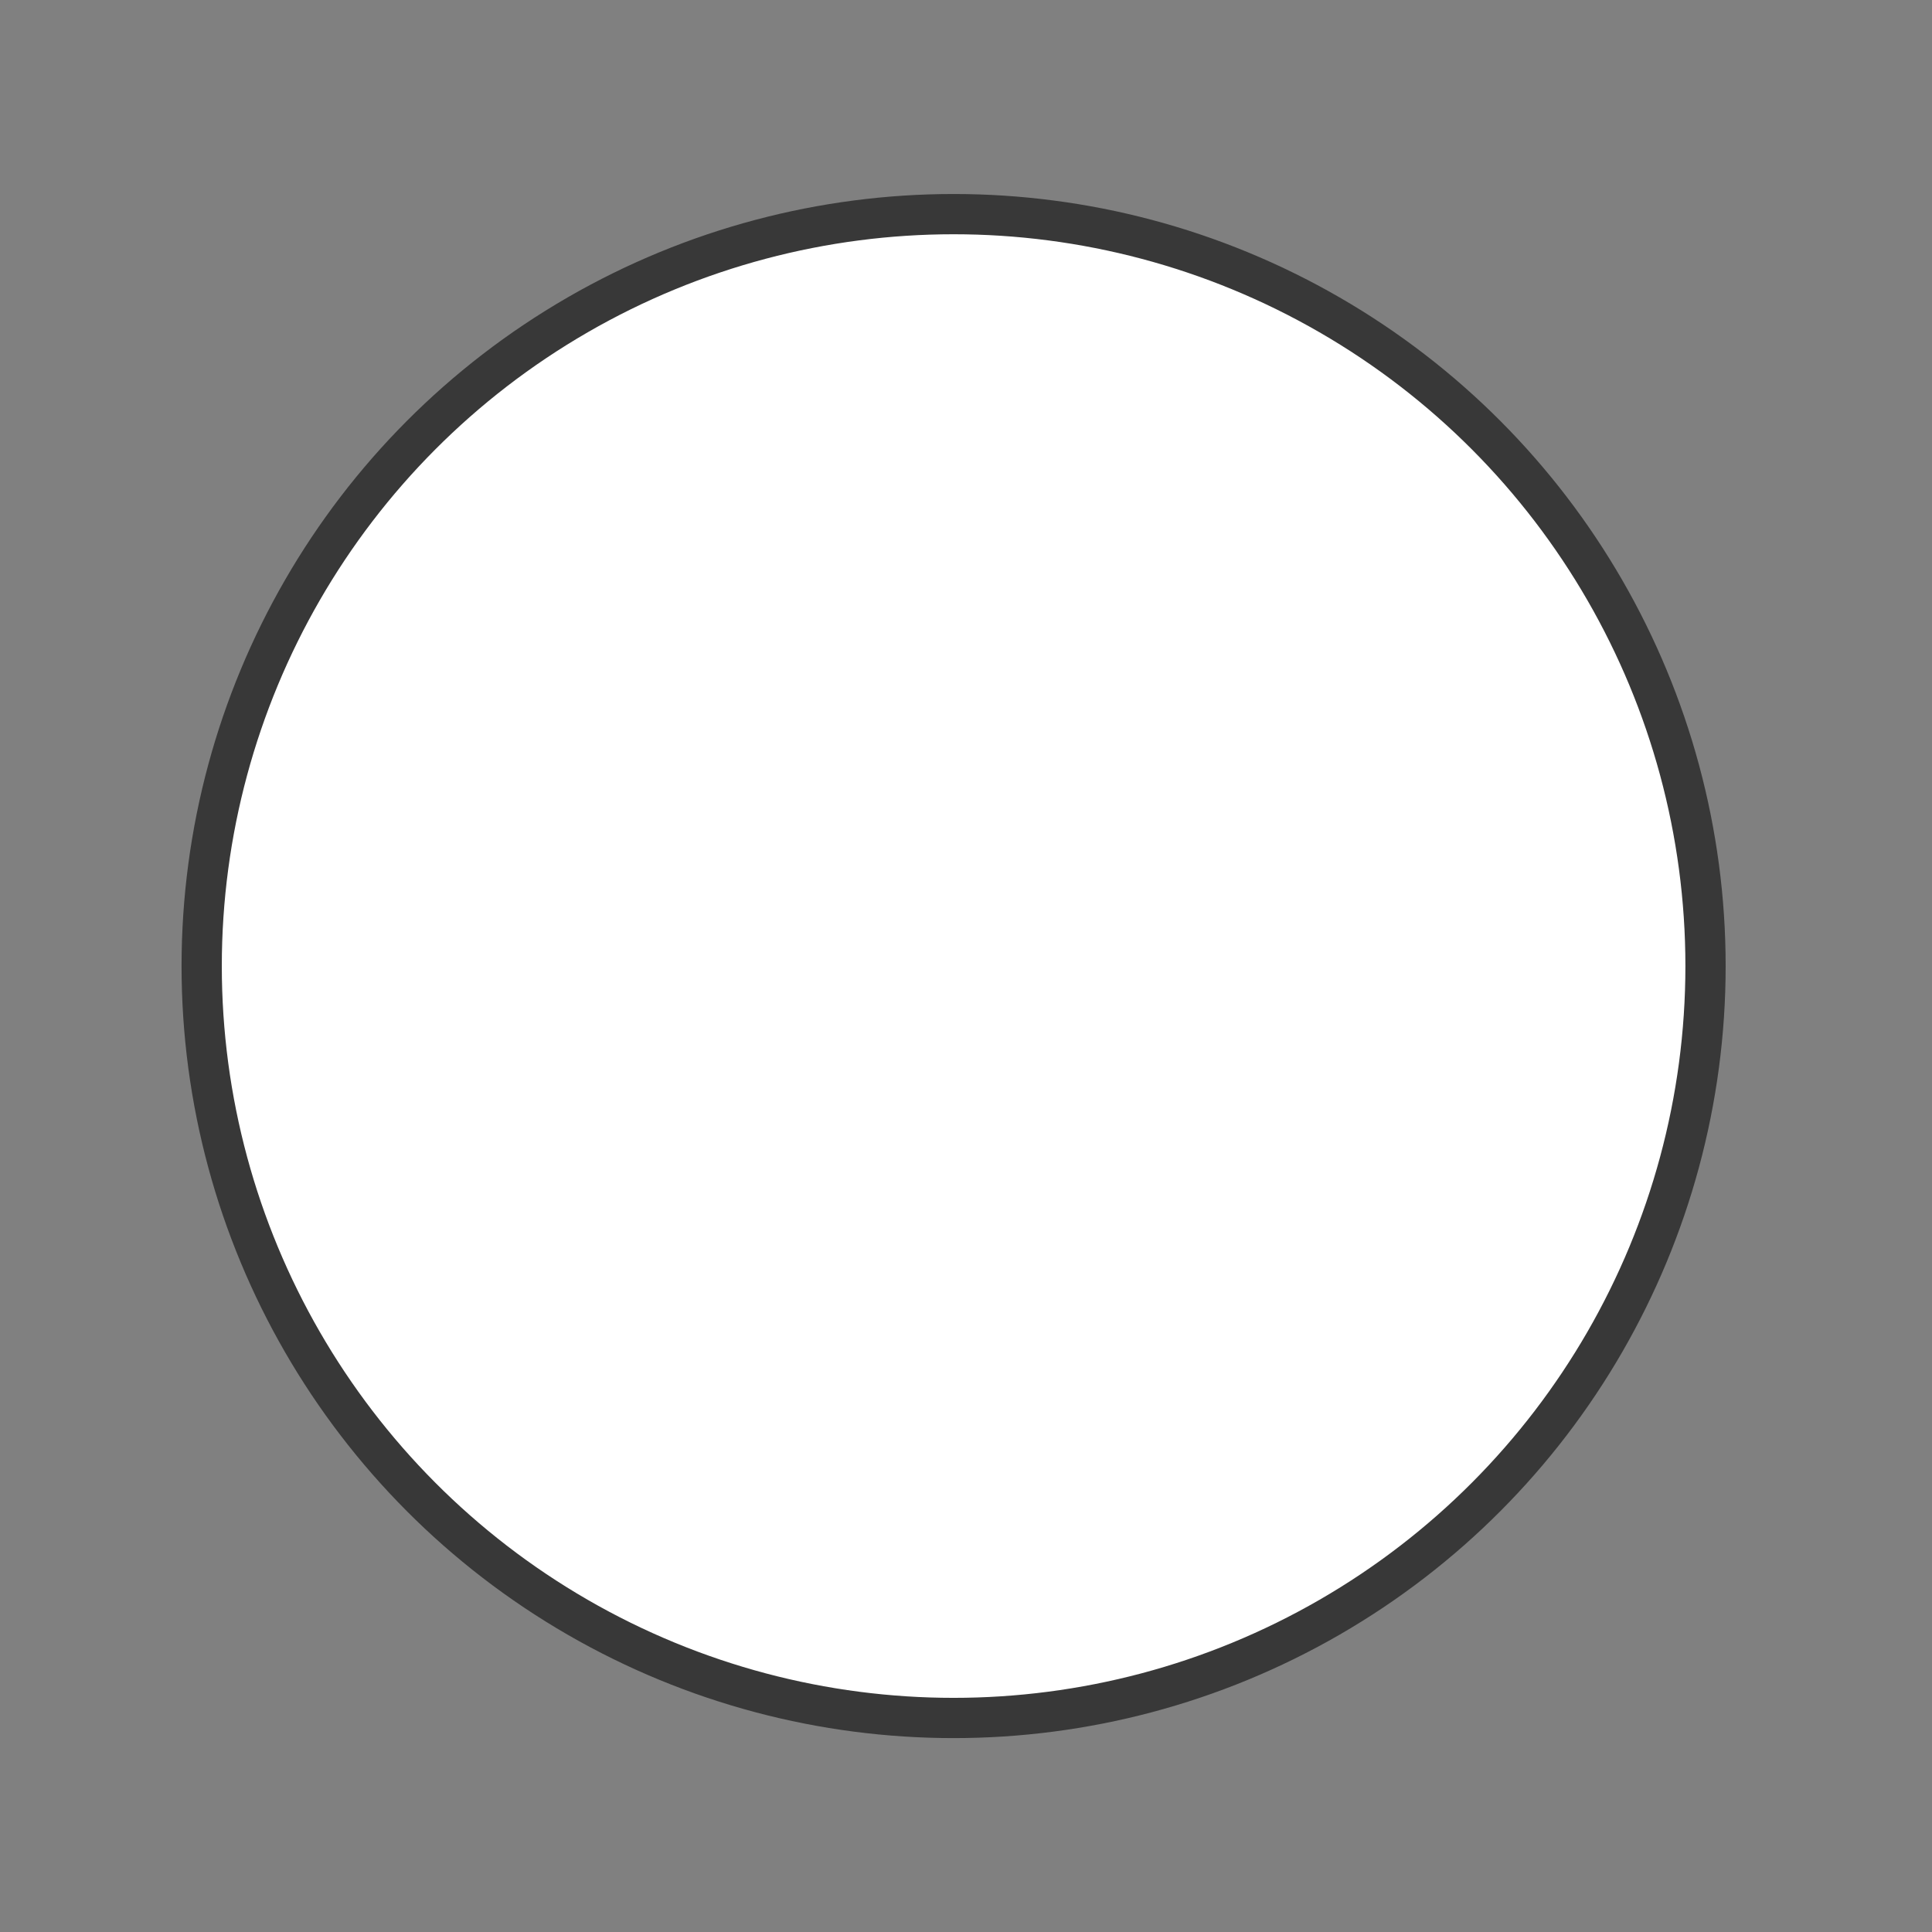 <?xml version="1.0" encoding="UTF-8"?>
<svg width="36" height="36" version="1.1" xmlns="http://www.w3.org/2000/svg">
 <rect width="100%" height="100%" fill="#808080" stroke="none"/>
 <ellipse id="marker_gc" cx="17.769" cy="18.001" rx="14.011" ry="14.011" fill="#fff" stroke="#383838" stroke-width=".75"/>
</svg>
